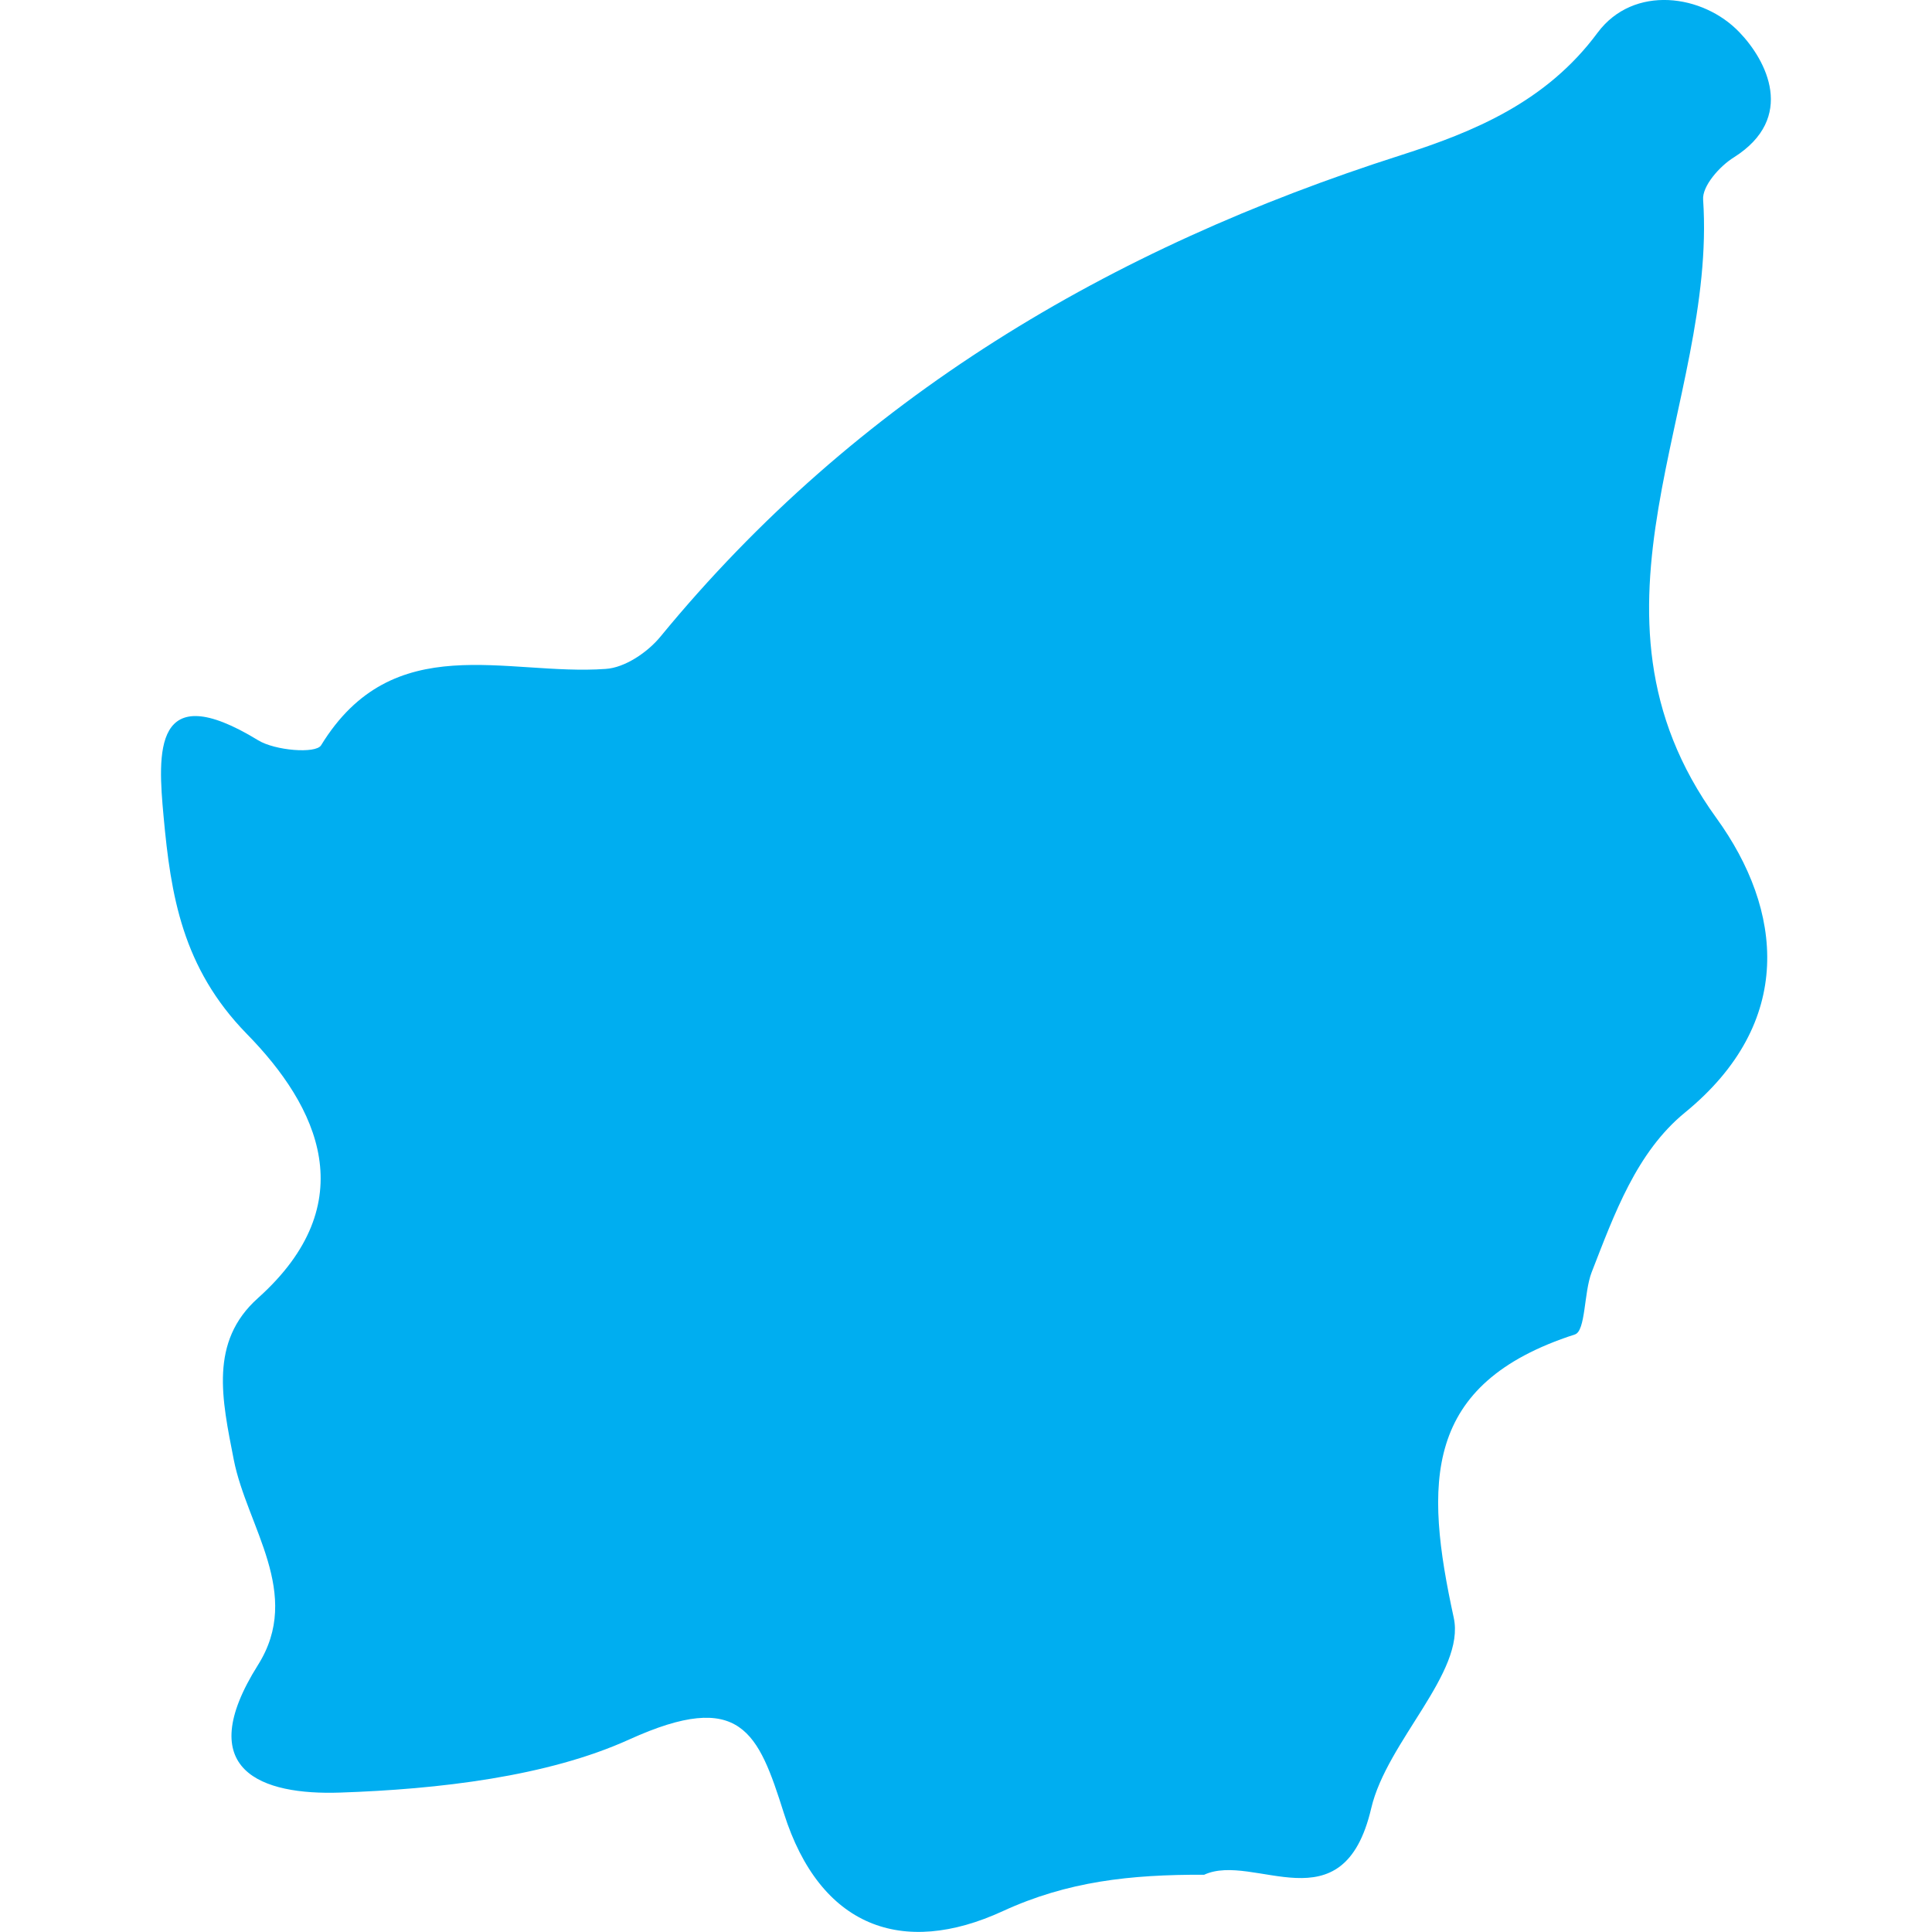 <?xml version="1.0" encoding="iso-8859-1"?>
<!-- Generator: Adobe Illustrator 16.0.0, SVG Export Plug-In . SVG Version: 6.00 Build 0)  -->
<!DOCTYPE svg PUBLIC "-//W3C//DTD SVG 1.1//EN" "http://www.w3.org/Graphics/SVG/1.1/DTD/svg11.dtd">
<svg version="1.1" id="Capa_1" xmlns="http://www.w3.org/2000/svg"  x="0px" y="0px"
	 width="21.188px" height="21.188px" viewBox="0 0 21.188 21.188" style="enable-background:new 0 0 21.188 21.188;"
	 xml:space="preserve">
<g>
	<path style="fill:#00aef0;" d="M3.521,8.174C3.462,8.268,3.017,8.232,2.832,8.119C1.674,7.412,1.73,8.261,1.794,8.954
		c0.079,0.862,0.204,1.659,0.912,2.384c0.785,0.8,1.287,1.855,0.123,2.898c-0.536,0.479-0.395,1.108-0.265,1.774
		c0.145,0.734,0.759,1.467,0.265,2.25c-0.73,1.161,0.045,1.428,0.9,1.399c1.076-0.036,2.276-0.175,3.173-0.583
		c1.225-0.555,1.414-0.077,1.695,0.81c0.395,1.247,1.298,1.581,2.401,1.073c0.709-0.326,1.396-0.402,2.208-0.399
		c0.548-0.253,1.524,0.59,1.832-0.729c0.172-0.736,1.035-1.49,0.905-2.09c-0.321-1.475-0.344-2.566,1.328-3.106
		c0.12-0.038,0.098-0.457,0.184-0.681c0.249-0.639,0.492-1.318,1.024-1.753c1.211-0.99,1.074-2.221,0.345-3.229
		c-1.652-2.281,0.005-4.531-0.146-6.782c-0.012-0.148,0.18-0.367,0.337-0.464c0.688-0.435,0.356-1.065,0.063-1.37
		c-0.4-0.421-1.162-0.527-1.557,0.002C16.958,1.12,16.161,1.446,15.369,1.7c-3.202,1.023-5.974,2.662-8.126,5.282
		C7.101,7.155,6.852,7.323,6.642,7.336C5.551,7.414,4.311,6.884,3.521,8.174z"/>
</g>
<g>
</g>
<g>
</g>
<g>
</g>
<g>
</g>
<g>
</g>
<g>
</g>
<g>
</g>
<g>
</g>
<g>
</g>
<g>
</g>
<g>
</g>
<g>
</g>
<g>
</g>
<g>
</g>
<g>
</g>
</svg>
